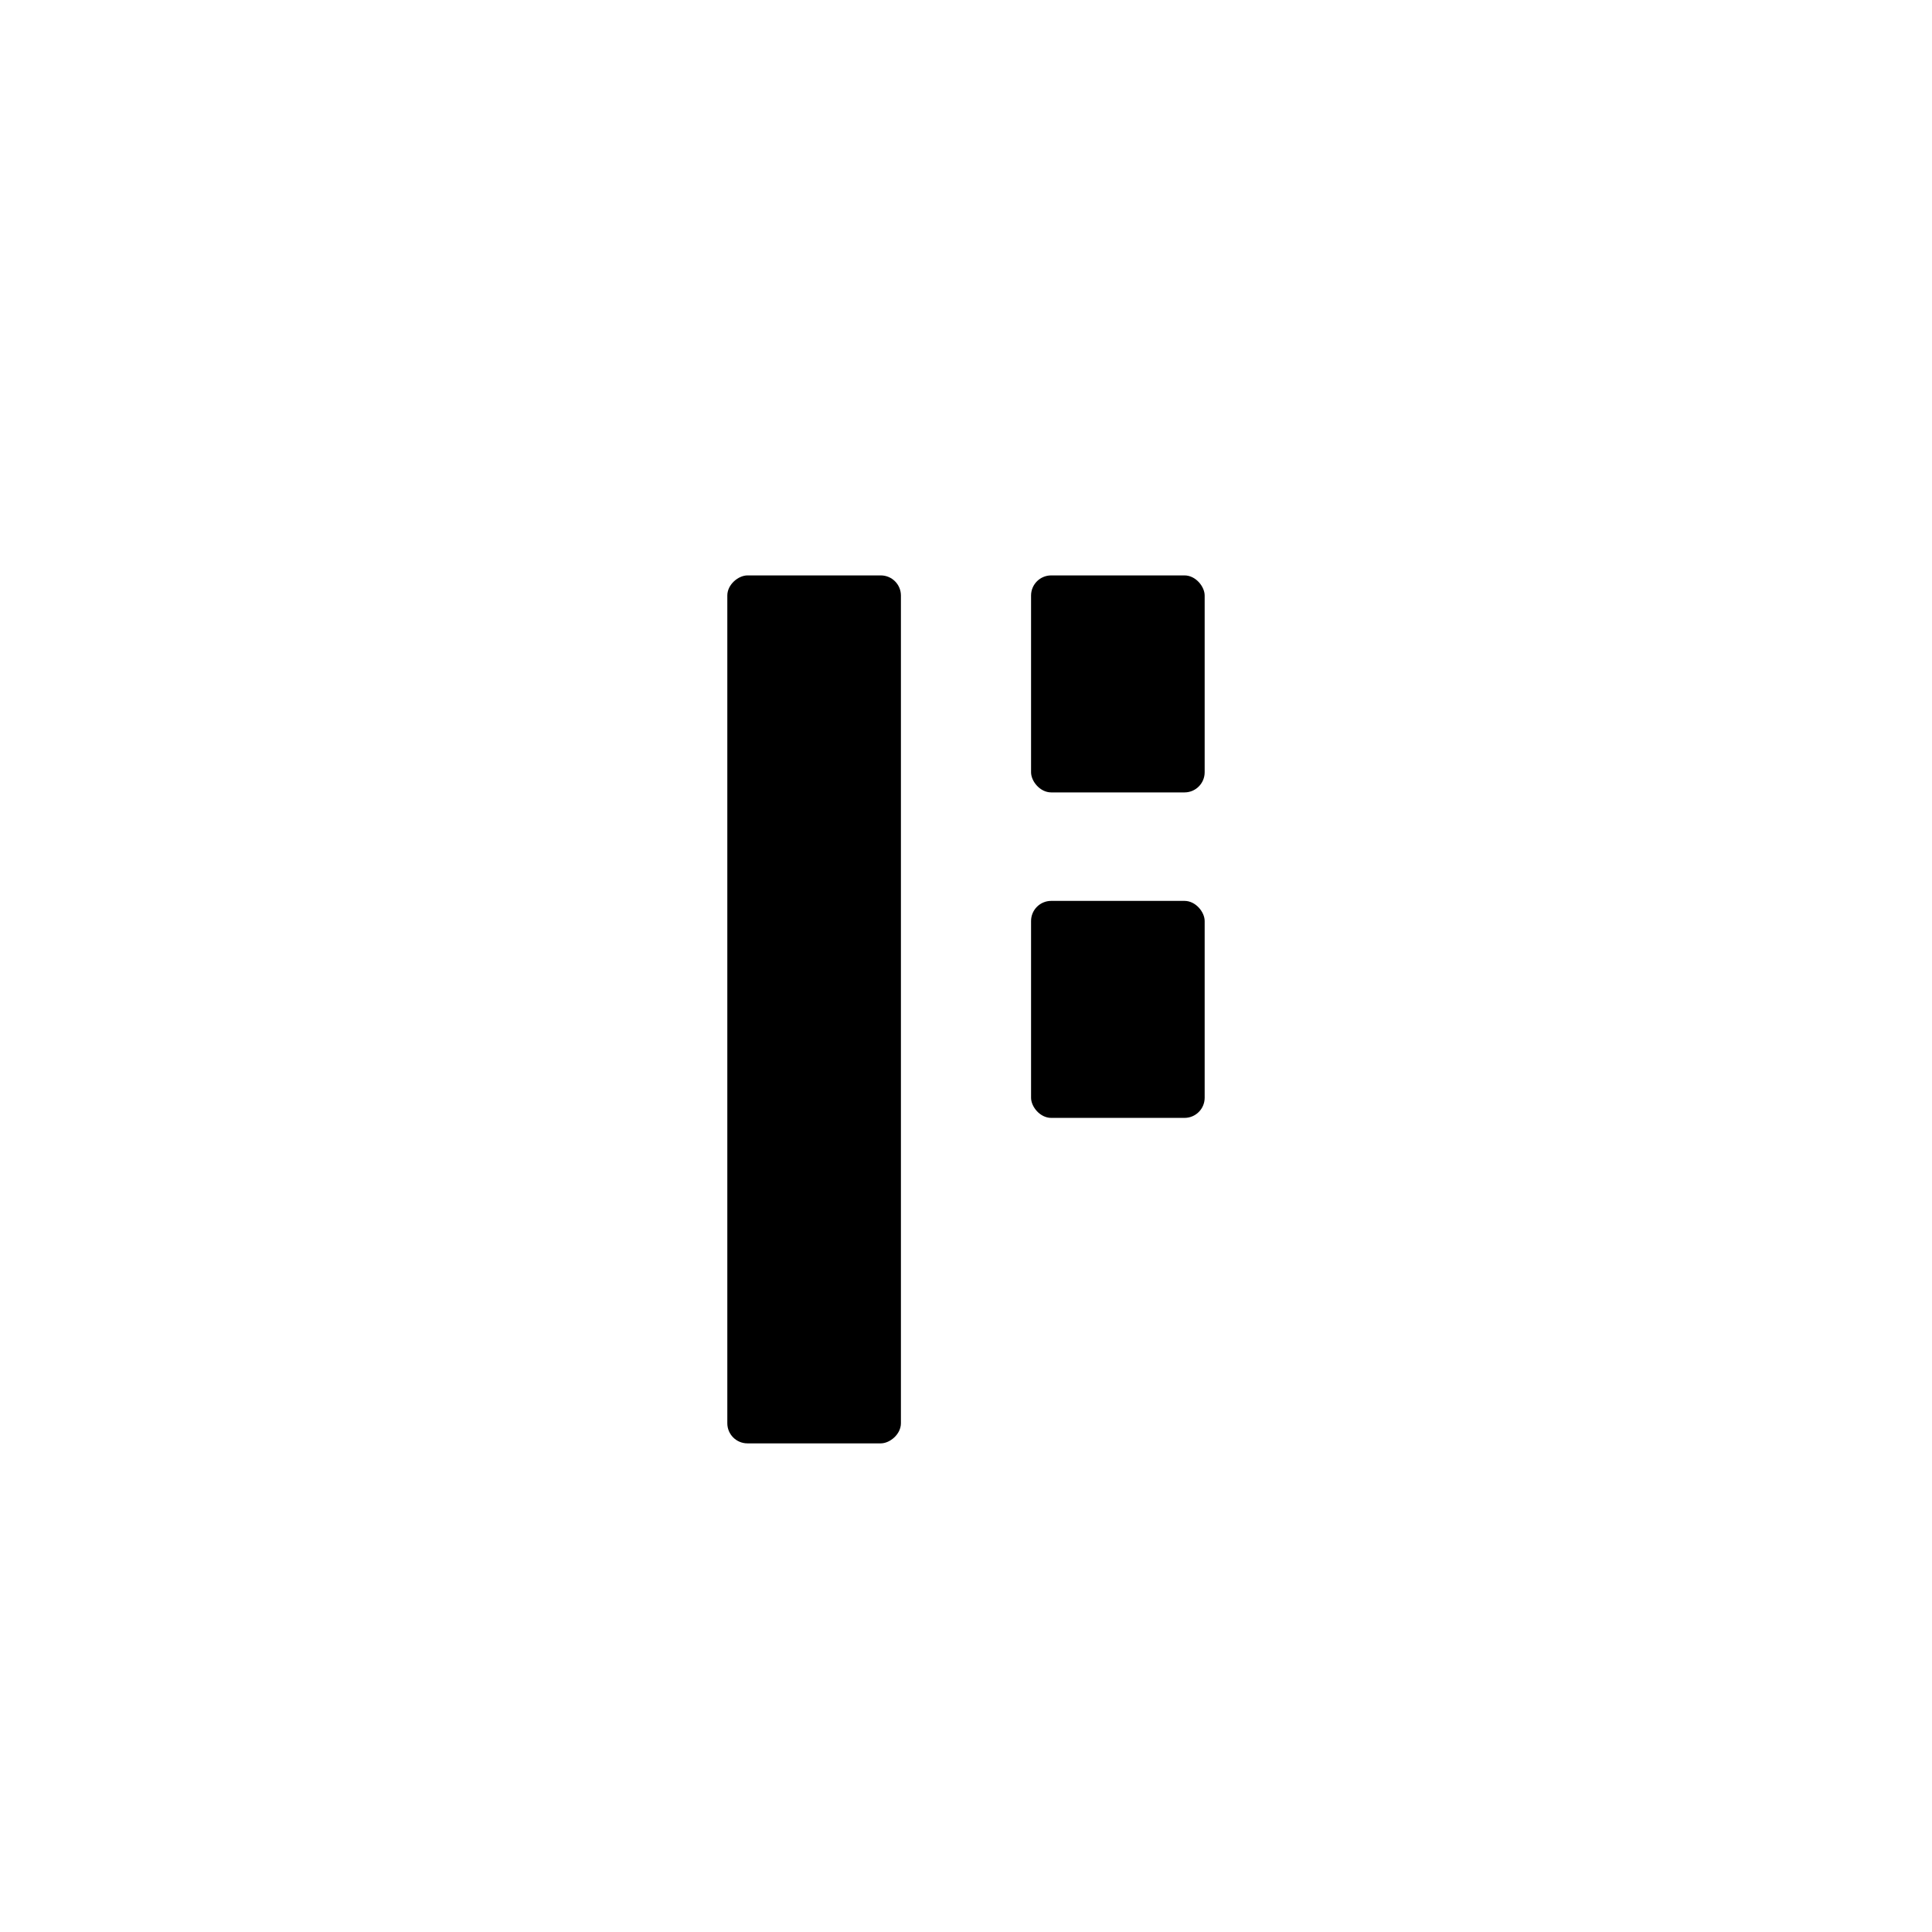 <?xml version="1.0" encoding="UTF-8"?>
<svg id="numbers__x28_alt_x29_" xmlns="http://www.w3.org/2000/svg" width="96" height="96" viewBox="0 0 96 96">
  <g id="U_x2B_2467">
    <rect x="18.89" y="45.843" width="43.128" height="8.626" rx="1" ry="1" transform="translate(-9.703 90.61) rotate(-90)"/>
    <rect x="51.233" y="28.592" width="8.626" height="10.782" rx="1" ry="1"/>
    <rect x="51.233" y="44.765" width="8.626" height="10.782" rx="1" ry="1"/>
  </g>
</svg>
